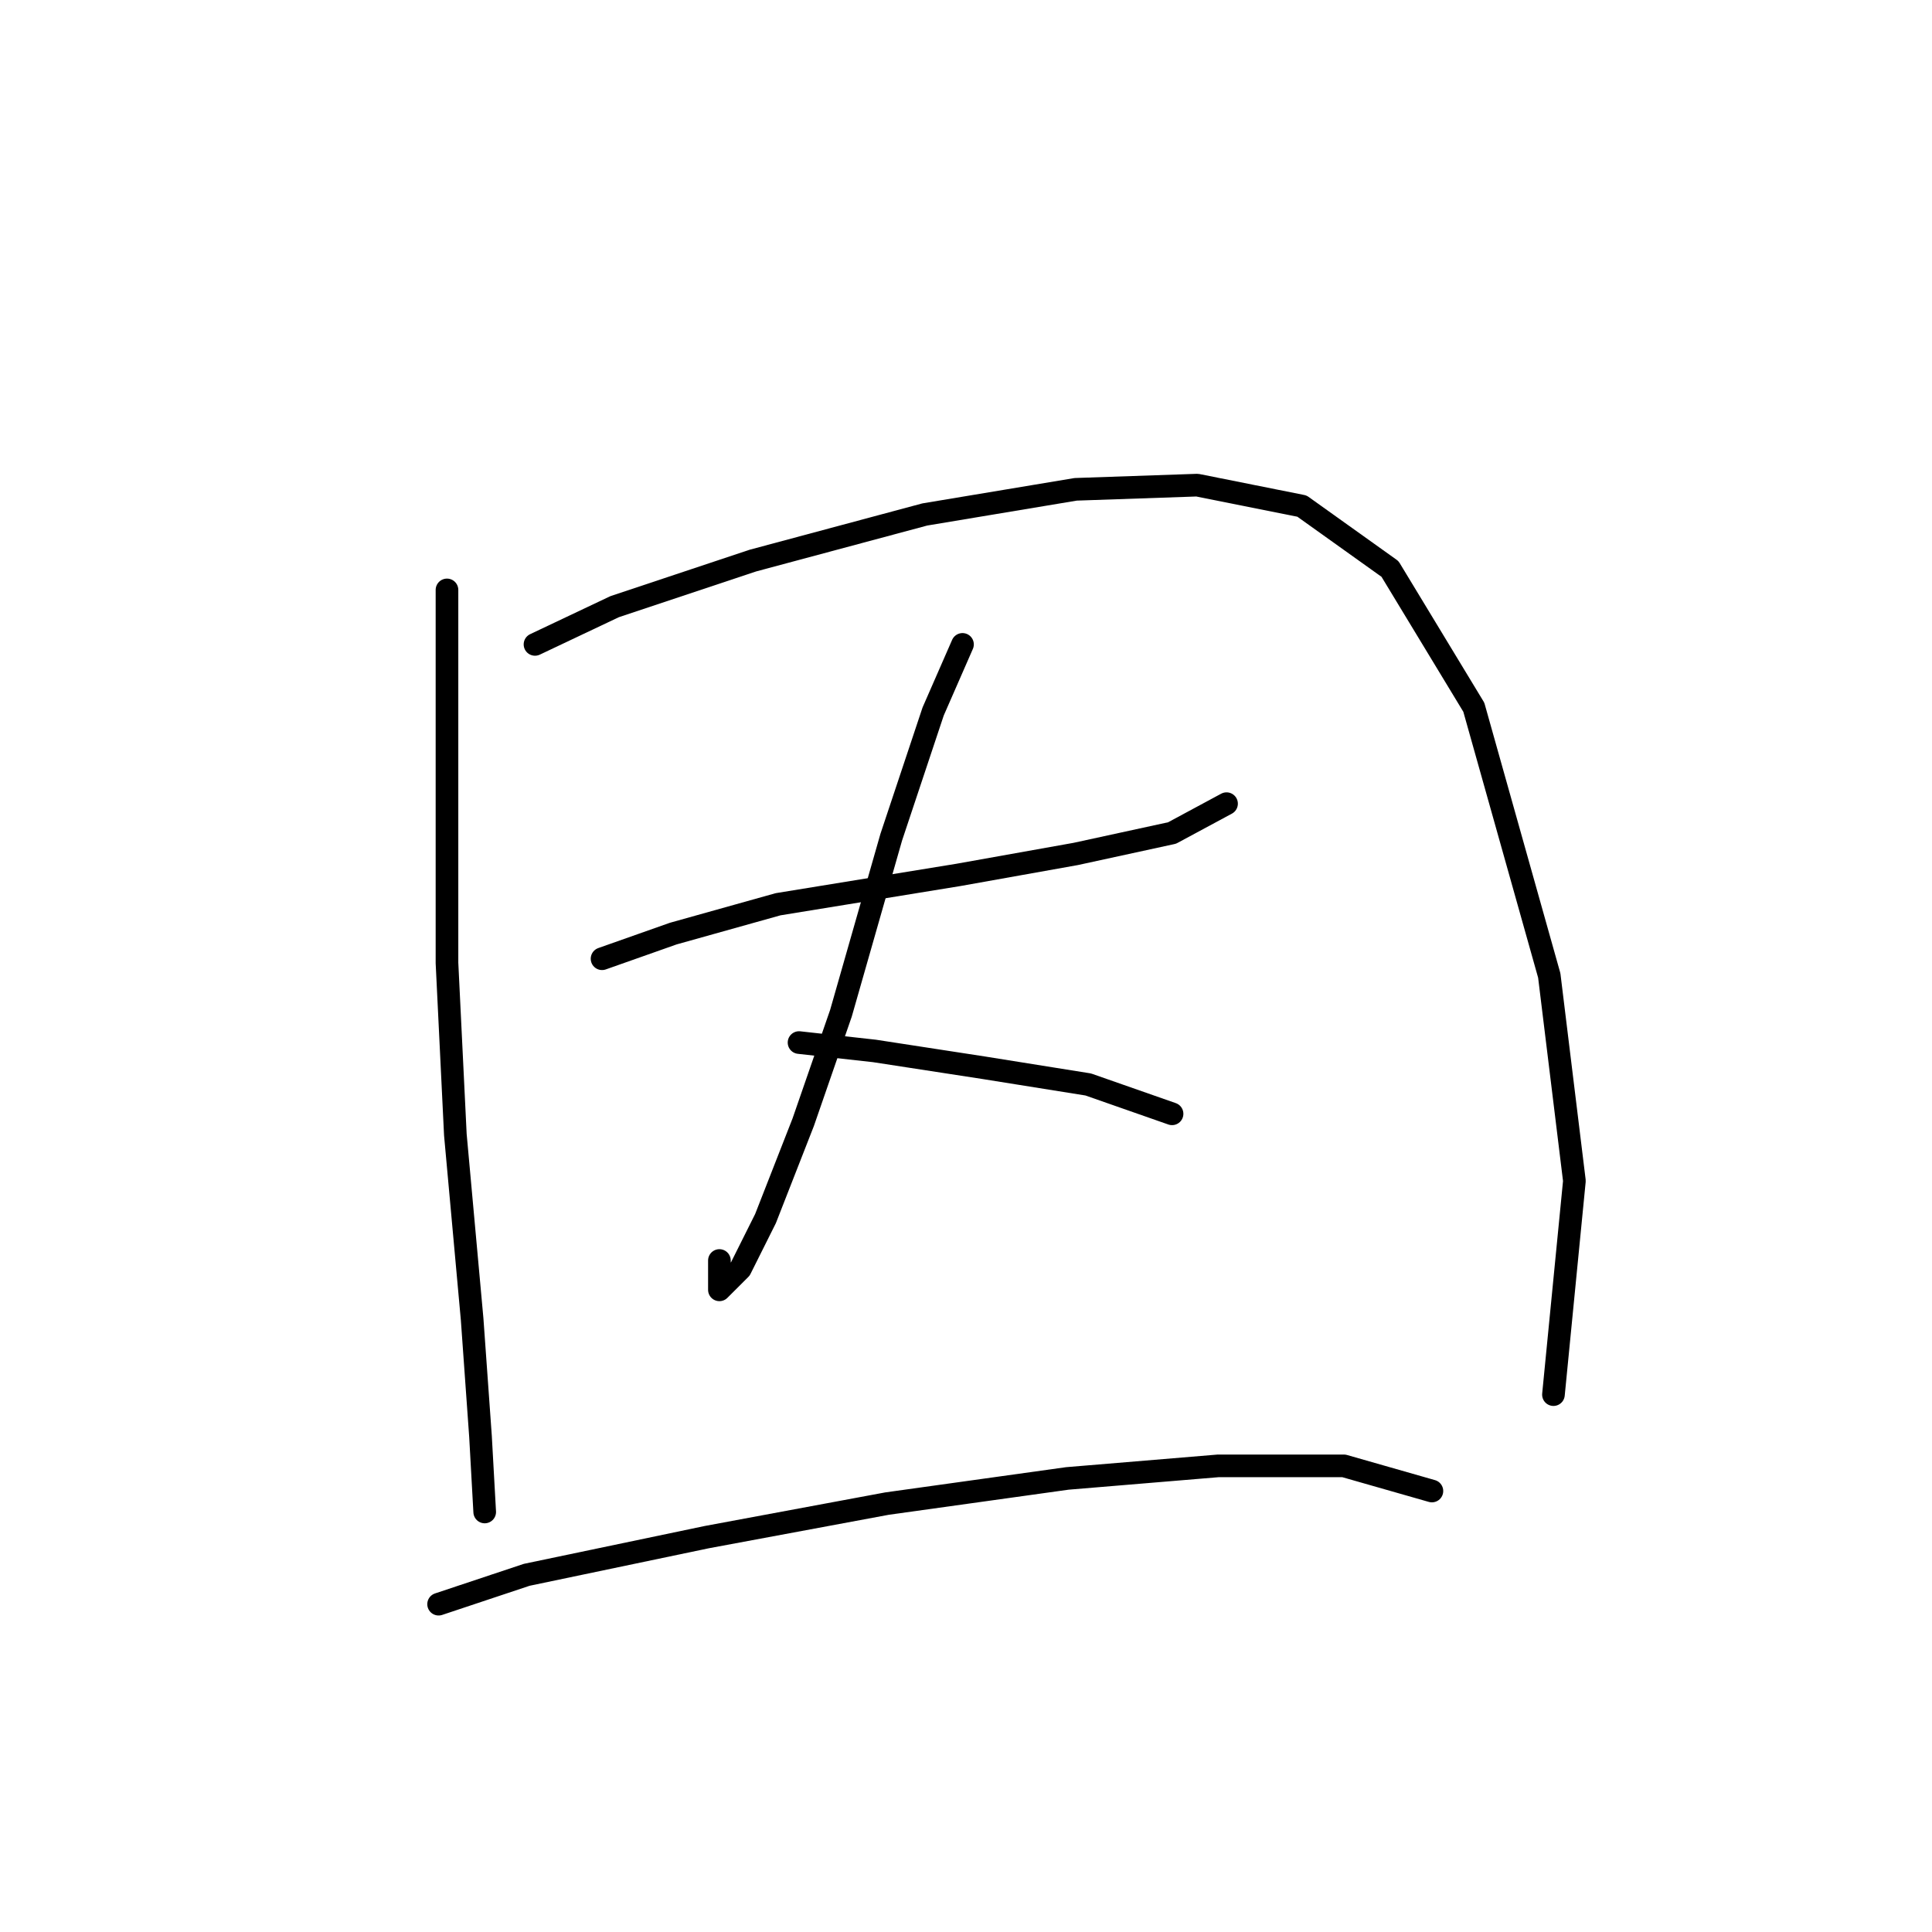 <?xml version="1.0" standalone="no"?>
    <svg width="256" height="256" xmlns="http://www.w3.org/2000/svg" version="1.1">
    <polyline stroke="black" stroke-width="3" stroke-linecap="round" fill="transparent" stroke-linejoin="round" points="59.227 78.167 59.227 96.493 59.227 127.593 60.338 150.362 62.56 174.798 63.67 190.348 64.226 200.344 64.226 200.344 " />
        <polyline stroke="black" stroke-width="3" stroke-linecap="round" fill="transparent" stroke-linejoin="round" points="70.89 85.386 81.441 80.388 99.768 74.279 122.538 68.17 142.53 64.838 158.635 64.283 172.519 67.06 184.182 75.39 195.289 93.716 205.285 129.259 208.617 156.471 205.84 184.794 205.84 184.794 " />
        <polyline stroke="black" stroke-width="3" stroke-linecap="round" fill="transparent" stroke-linejoin="round" points="79.775 127.038 89.216 123.705 103.1 119.818 126.98 115.931 142.53 113.154 155.303 110.377 162.523 106.49 162.523 106.49 " />
        <polyline stroke="black" stroke-width="3" stroke-linecap="round" fill="transparent" stroke-linejoin="round" points="127.536 85.386 123.648 94.272 118.095 110.932 111.431 134.257 106.432 148.696 101.434 161.469 98.102 168.134 95.325 170.91 95.325 167.023 95.325 167.023 " />
        <polyline stroke="black" stroke-width="3" stroke-linecap="round" fill="transparent" stroke-linejoin="round" points="105.877 138.145 115.873 139.255 130.312 141.477 144.196 143.698 155.303 147.586 155.303 147.586 " />
        <polyline stroke="black" stroke-width="3" stroke-linecap="round" fill="transparent" stroke-linejoin="round" points="58.117 212.562 69.779 208.674 93.659 203.676 117.539 199.233 141.42 195.901 161.412 194.235 178.073 194.235 189.735 197.567 189.735 197.567 " />
        </svg>